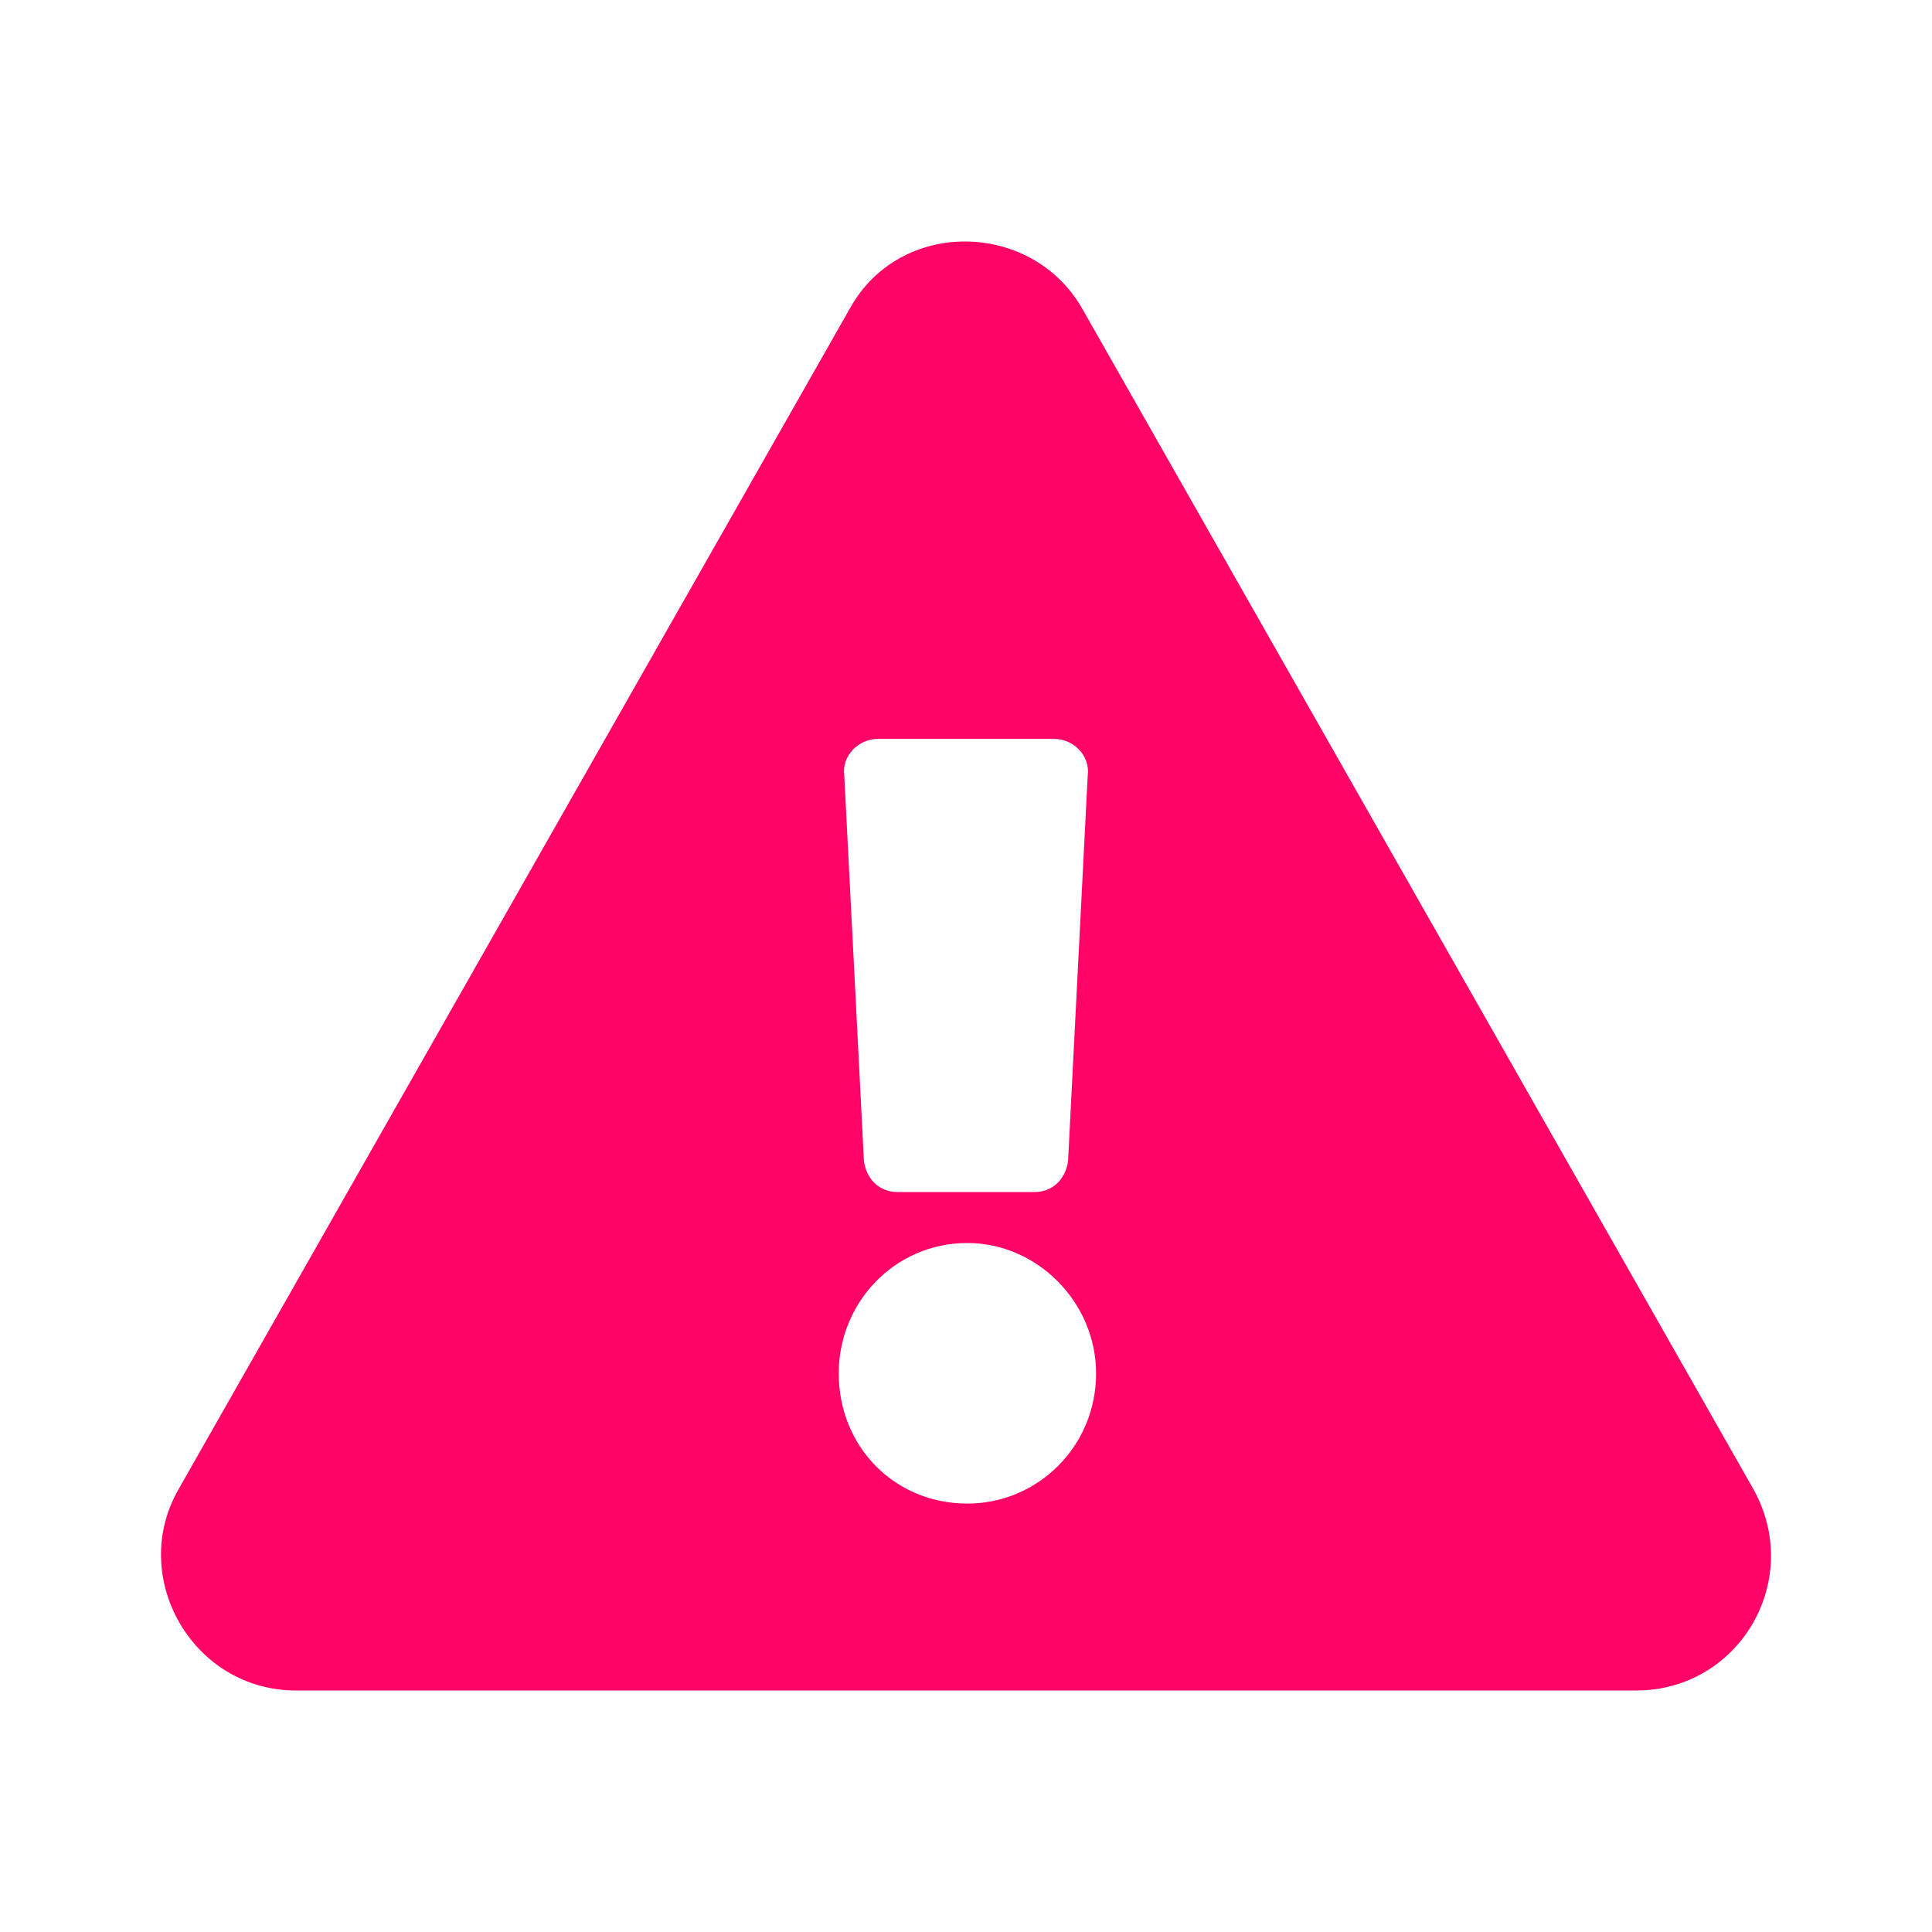 <svg width="24" height="24" viewBox="0 0 24 24" fill="none" xmlns="http://www.w3.org/2000/svg">
<path d="M21.783 18.502L13.442 3.831C12.817 2.741 11.183 2.705 10.558 3.831L2.217 18.502C1.592 19.593 2.391 21 3.677 21H20.323C21.609 21 22.408 19.628 21.783 18.502ZM12.017 15.441C12.886 15.441 13.616 16.18 13.616 17.06C13.616 17.974 12.886 18.678 12.017 18.678C11.114 18.678 10.419 17.974 10.419 17.06C10.419 16.18 11.114 15.441 12.017 15.441ZM10.488 9.636C10.454 9.39 10.662 9.179 10.905 9.179H13.095C13.338 9.179 13.546 9.39 13.512 9.636L13.268 14.421C13.234 14.667 13.06 14.808 12.851 14.808H11.149C10.94 14.808 10.766 14.667 10.732 14.421L10.488 9.636Z" fill="#FF0366"/>
</svg>
